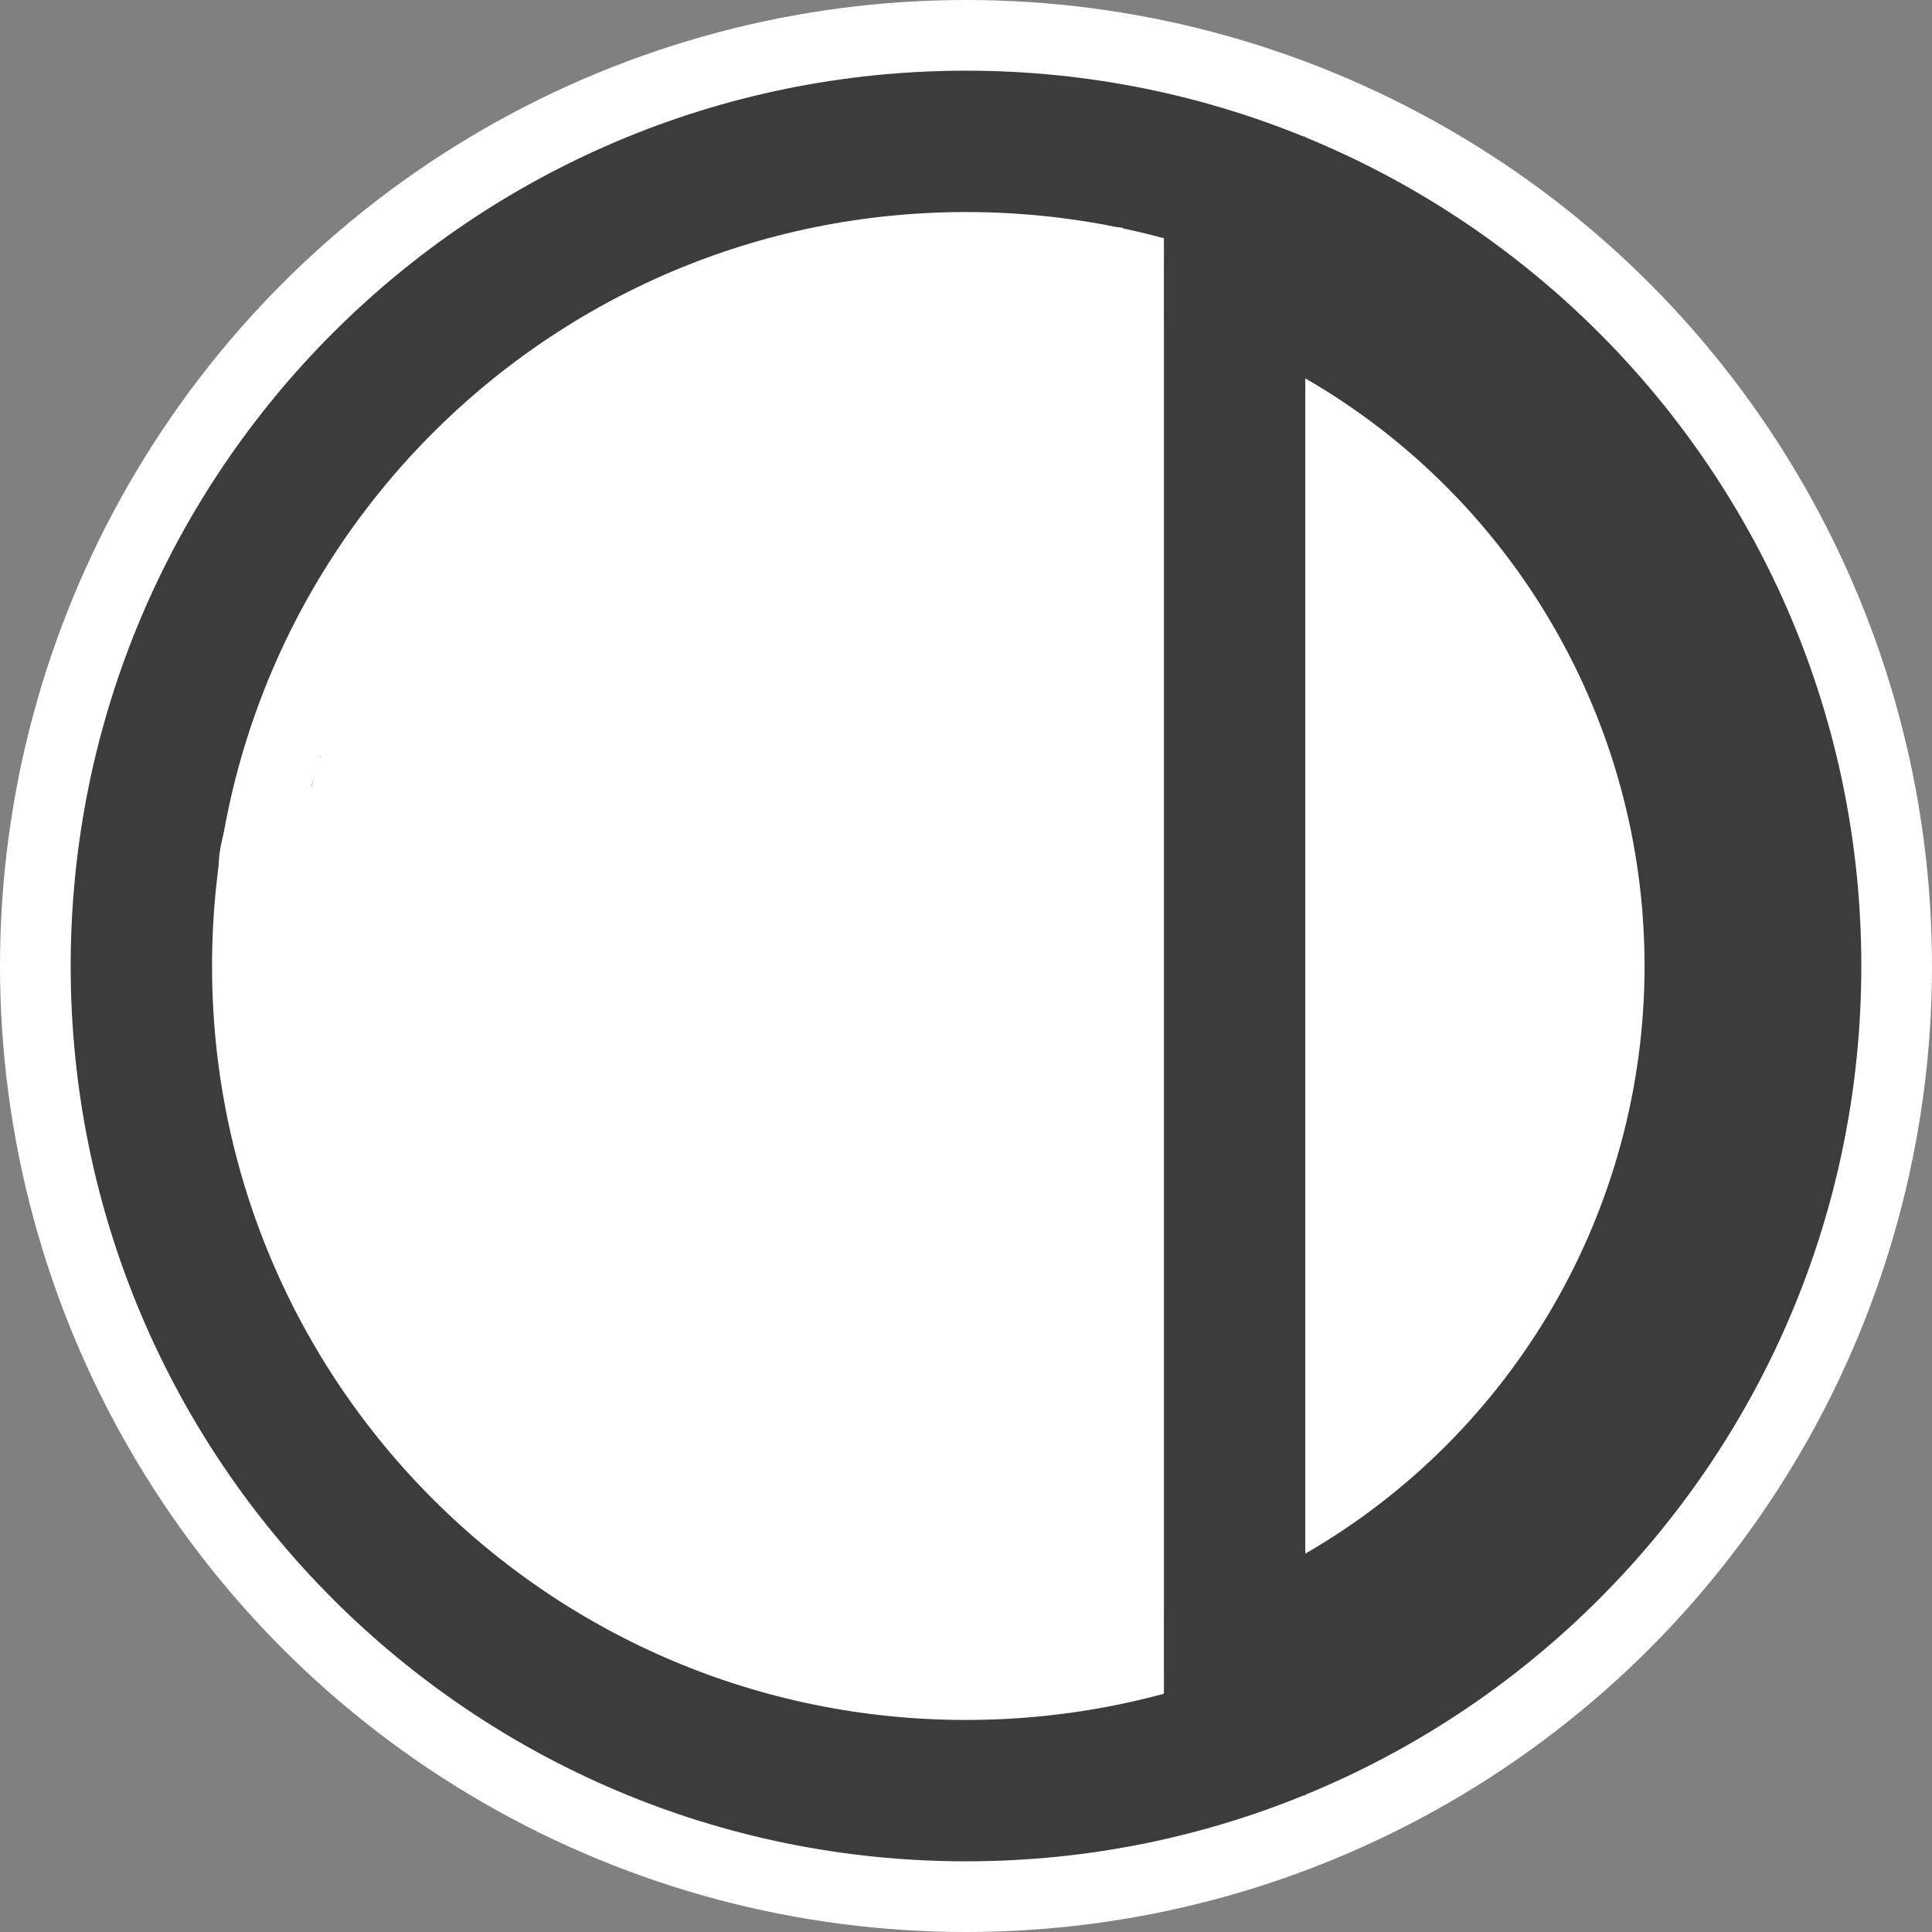 <svg xmlns="http://www.w3.org/2000/svg" version="1.1" xmlns:xlink="http://www.w3.org/1999/xlink" xmlns:svgjs="http://svgjs.dev/svgjs" width="410" height="410"><rect width="100%" height="100%" fill="#808080" stroke="none"/><svg width="410" height="410" viewBox="0 0 410 410" fill="none" xmlns="http://www.w3.org/2000/svg">
<circle cx="205" cy="205" r="205" fill="white"></circle>
<path d="M380 205C380 301.65 301.65 380 205 380C108.35 380 30 301.65 30 205C30 108.35 108.35 30 205 30C301.65 30 380 108.35 380 205Z" stroke="#3C3C3C" stroke-width="30"></path>
<path d="M298.747 65.897V67.558" stroke="#3C3C3C" stroke-width="24" stroke-linecap="round"></path>
<path d="M302.267 67.573C305.481 71.097 309.166 74.32 313.322 75.076C320.053 76.299 326.982 87.422 331.309 91.818C336.869 97.466 343.119 103.336 347.867 109.667C351.118 114.002 351.451 118.835 353.725 123.55C357.854 132.115 359.93 140.719 363.042 149.609C363.927 152.139 365.678 154.092 367.008 156.389C369.177 160.137 370.501 162.933 371.851 167.32C375.871 180.385 374.278 194.209 373.511 207.631C372.744 221.052 372.864 231.936 367.239 244.437C366.938 245.105 366.653 245.779 366.383 246.459C366.999 247.468 367.924 248.37 369.314 249.188C371.577 250.519 371.146 259.684 368.853 260.995C366.31 262.448 363.447 262.909 361.275 264.895C360.926 266.372 360.567 267.842 360.182 269.297C357.445 279.637 351.324 288.902 346.53 298.354C341.073 309.111 333.247 317.893 326.328 327.642C322.373 333.214 318.182 336.038 312.676 340.418C309.32 343.087 305.461 345.225 303.313 349.043C300.801 353.509 297.93 353.189 293.95 355.638C292.316 356.644 290.445 358.309 290.445 355.454C290.445 352.975 289.799 344.358 292.105 343.001C294.954 341.325 298.729 339.525 301.145 337.328C305.988 332.925 308.516 326.813 313.691 322.615C317.834 319.253 321.862 317.063 325.36 312.837C328.66 308.848 332.078 304.873 335.737 301.214C342.409 294.541 345.977 284.696 351.419 276.815C354.285 272.664 357.441 268.717 361.012 265.146C361.099 265.06 361.186 264.976 361.275 264.895C362.741 258.692 364.033 252.363 366.383 246.459C365.077 244.321 365.163 241.704 365.163 238.395V228.433C365.163 224.551 367.734 222.008 368.853 218.332C370 214.564 369.265 210.068 369.314 206.202C369.36 202.567 370.753 199.491 370.975 196.055C371.313 190.809 371.193 185.252 369.775 180.189C368.031 173.957 366.326 167.766 365.163 161.371C363.321 151.241 358.88 142.862 353.171 134.435C350.007 129.765 351.559 124.617 348.559 119.676C347.308 117.616 348.414 115.251 346.437 113.634C344.48 112.032 343.007 110.404 341.733 108.238C341.485 107.816 339.221 105.748 339.611 106.577C340.812 109.129 343.102 110.65 344.777 112.804C346.527 115.054 341.759 113.06 341.087 112.389C339.56 110.861 339.284 109.299 338.135 107.823C337.094 106.484 335.099 105.141 334.446 103.672C333.692 101.977 331.423 102.225 330.479 100.766C329.102 98.638 326.501 96.141 324.529 94.539C322.691 93.046 321.982 90.793 320.332 89.143C316.628 85.439 312.513 82.288 308.894 78.535C305.869 75.398 304.384 71.278 302.267 67.573Z" fill="white"></path>
<path d="M296.256 67.558C295.687 64.426 292.105 62.536 292.105 59.256C292.105 54.456 293.639 57.544 296.395 60.685C300.716 65.611 306.357 73.809 313.322 75.076C320.053 76.299 326.982 87.422 331.309 91.818C336.869 97.466 343.119 103.336 347.867 109.667C351.118 114.002 351.451 118.835 353.725 123.55C357.854 132.115 359.93 140.719 363.042 149.609C363.927 152.139 365.678 154.092 367.008 156.389C369.177 160.137 370.501 162.933 371.851 167.32C375.871 180.385 374.278 194.209 373.511 207.631C372.744 221.052 372.864 231.936 367.239 244.437C363.707 252.285 362.372 261.025 360.182 269.297C357.445 279.637 351.324 288.902 346.53 298.354C341.073 309.111 333.247 317.893 326.328 327.642C322.373 333.214 318.182 336.038 312.676 340.418C309.32 343.087 305.461 345.225 303.313 349.043C300.801 353.509 297.93 353.189 293.95 355.638C292.316 356.644 290.445 358.309 290.445 355.454C290.445 352.975 289.799 344.358 292.105 343.001C294.954 341.325 298.729 339.525 301.145 337.328C305.988 332.925 308.516 326.813 313.691 322.615C317.834 319.253 321.862 317.063 325.36 312.837C328.66 308.848 332.078 304.873 335.737 301.214C342.409 294.541 345.977 284.696 351.419 276.815C354.285 272.664 357.441 268.717 361.012 265.146C363.213 262.945 366.206 262.507 368.853 260.995C371.146 259.684 371.577 250.519 369.314 249.188C364.977 246.637 365.163 243.265 365.163 238.395C365.163 235.074 365.163 231.753 365.163 228.433C365.163 224.551 367.734 222.008 368.853 218.332C370 214.564 369.265 210.068 369.314 206.202C369.36 202.567 370.753 199.491 370.975 196.055C371.313 190.809 371.193 185.252 369.775 180.189C368.031 173.957 366.326 167.766 365.163 161.371C363.321 151.241 358.88 142.862 353.171 134.435C350.007 129.765 351.559 124.617 348.559 119.676C347.308 117.616 348.414 115.251 346.437 113.634C344.48 112.032 343.007 110.404 341.733 108.238C341.485 107.816 339.221 105.748 339.611 106.577C340.812 109.129 343.102 110.65 344.777 112.804C346.527 115.054 341.759 113.06 341.087 112.389C339.56 110.861 339.284 109.299 338.135 107.823C337.094 106.484 335.099 105.141 334.446 103.672C333.692 101.977 331.423 102.225 330.479 100.766C329.102 98.638 326.501 96.141 324.529 94.539C322.691 93.046 321.982 90.793 320.332 89.143C316.628 85.439 312.513 82.288 308.894 78.535C305.404 74.915 303.963 69.986 301.238 65.897" stroke="#3C3C3C" stroke-width="24" stroke-linecap="round"></path>
<line x1="281.509" y1="35.016" x2="280.5" y2="375.015" stroke="#3C3C3C" stroke-width="11"></line>
<circle cx="205" cy="205" r="149.5" fill="white" stroke="#3C3C3C" stroke-width="11"></circle>
<path d="M263.878 323.706C263.878 330.609 263.878 337.512 263.878 344.415C263.878 345.828 264.304 347.154 263.048 347.782" stroke="white" stroke-width="24" stroke-linecap="round"></path>
<path d="M263.878 63.852C263.878 69.357 266.221 76.527 263.048 81.286" stroke="white" stroke-width="24" stroke-linecap="round"></path>
<path d="M300.23 55.416V55.494" stroke="white" stroke-width="3" stroke-linecap="round"></path>
<path d="M287.214 45.596V46.531" stroke="white" stroke-width="3" stroke-linecap="round"></path>
<path d="M300.23 56.352C299.924 55.493 299.431 54.764 299.052 53.944C298.87 53.549 299.317 53.987 299.338 54.005C299.834 54.412 300.316 54.844 300.801 55.265C301.089 55.514 301.41 55.539 301.555 55.105" stroke="#3C3C3C" stroke-width="3" stroke-linecap="round"></path>
<path d="M288.85 44.582C288.796 44.492 288.708 44.176 288.634 44.123C288.546 44.062 288.617 44.337 288.617 44.444C288.614 44.871 288.617 45.298 288.617 45.726C288.617 45.9 288.836 47.916 288.305 47.12C288.192 46.951 287.03 44.875 286.941 45.007C286.648 45.44 286.746 46.133 286.629 46.626C286.586 46.808 286.463 46.78 286.391 46.929C286.266 47.188 285.969 47.937 286.2 48.168" stroke="#3C3C3C" stroke-width="3" stroke-linecap="round"></path>
<path d="M337.408 123.693C337.408 124.395 337.455 125.096 337.486 125.797" stroke="#3C3C3C" stroke-width="3" stroke-linecap="round"></path>
<path d="M321.138 100.916C325.114 106.217 328.924 111.632 332.401 117.275C336.758 124.346 341.27 131.351 345.508 138.492C346.96 140.94 348.203 143.216 349.445 145.768C350.361 147.652 353.198 153.177 351.849 151.574C351.424 151.068 351.139 150.457 350.815 149.88C349.287 147.15 345.904 140.73 344.686 138.393C341.323 131.939 338.085 125.427 334.831 118.919C334.758 118.774 332.558 114.181 331.803 113.276C331.718 113.173 331.381 113.169 331.405 113.3C331.85 115.74 335.008 123.68 335.267 124.364C336.447 127.479 337.71 130.563 338.842 133.696C339.563 135.689 340.501 137.643 340.823 139.738C340.894 140.2 339.925 139.346 339.652 138.966C336.853 135.064 334.716 130.446 332.675 126.108C332.27 125.247 331.941 124.35 331.529 123.492C331.02 122.428 332.123 125.776 332.501 126.893C334.102 131.633 336.557 134.959 340.001 138.667C345.417 144.497 351.379 149.836 357.157 155.299C359.405 157.424 359.754 157.222 360.608 160.171C363.074 168.691 364.305 177.792 365.99 186.484C366.351 188.344 366.979 190.182 367.012 192.078C367.028 193.035 366.336 190.285 366.04 189.374C365.082 186.426 364.274 183.429 363.249 180.503C362.379 178.018 361.634 175.456 360.359 173.153C360.081 172.65 359.071 171.942 358.789 172.442C358.136 173.599 358.603 175.092 358.515 176.417C358.315 179.44 358.613 180.182 357.319 175.844C356.615 173.486 356.045 171.09 355.35 168.73C355.175 168.135 353.035 160.129 351.563 158.451C349.914 156.571 350.386 163.378 350.491 165.877C350.609 168.676 350.677 171.851 351.364 174.598C352.777 180.25 350.359 162.944 350.741 157.131C350.755 156.904 351.234 157.3 351.301 157.517C353.494 164.538 354.8 171.807 356.521 178.958C357.73 183.978 358.942 188.997 360.184 194.009C361.114 197.756 362.055 201.5 363.037 205.234C363.559 207.215 363.821 209.299 364.694 211.152C364.901 211.59 365.169 210.266 365.18 209.782C365.252 206.849 365.067 203.916 364.944 200.986C364.294 185.59 363.393 170.194 362.452 154.813C361.999 147.407 361.709 146.163 362.851 152.645C363.263 154.989 363.675 157.333 364.109 159.672C364.53 161.942 364.933 164.217 365.417 166.475C365.581 167.238 365.959 169.505 366.052 168.73C366.234 167.228 365.876 165.708 365.691 164.207C365.232 160.465 364.728 156.728 364.121 153.007C363.407 148.628 362.645 144.254 361.729 139.913C361.062 136.75 360.277 133.61 359.375 130.506C359.079 129.489 358.905 126.845 358.141 127.578C357.281 128.404 358.463 129.947 358.752 131.104C359.278 133.216 359.934 135.294 360.583 137.371C364.232 149.05 360.579 136.885 360.184 135.726C358.747 131.504 356.581 125.29 354.939 121C352.698 115.144 353.238 117.716 354.354 120.701C355.006 122.446 355.703 124.173 356.409 125.896C357.115 127.62 357.893 129.314 358.59 131.042C358.911 131.84 359.701 132.645 359.462 133.471C359.298 134.039 358.623 132.634 358.266 132.163C350.87 122.408 359.149 132.595 350.317 121.324C350.215 121.194 345.856 115.481 344.262 114.671C343.775 114.423 345.812 118.383 344.573 116.203C341.391 110.603 337.925 105.147 334.42 99.745C334.171 99.363 331.709 94.864 330.308 94.338C327.975 93.463 319.727 89.439 318.971 94.139C318.695 95.849 319.486 97.578 319.992 99.234C320.529 100.991 321.471 102.6 322.085 104.33C322.313 104.97 322.989 105.843 322.509 106.324C322.134 106.698 318.204 102.933 320.117 104.953C321.442 106.352 325.048 109.89 326.247 110.983C326.885 111.566 327.58 113.172 328.252 112.628C328.912 112.094 327.314 111.21 326.77 110.56C325.115 108.583 323.382 106.673 321.662 104.754C319.727 102.595 317.759 100.467 315.806 98.325C314.47 96.859 310.211 92.79 311.894 93.84C313.871 95.073 315.392 97.513 317.613 98.35C318.324 98.618 317.159 96.896 316.865 96.195C315.596 93.163 318.433 95.018 319.843 95.684C320.631 96.056 323.989 98.359 323.867 95.771C323.864 95.7 322.604 92.514 323.854 93.566C325.804 95.204 330.691 100.949 329.523 98.686C328.743 97.174 327.43 95.878 326.845 94.263C326.302 92.766 329.674 94.495 329.698 94.5C331.009 94.76 332.022 94.87 332.9 93.653C333.659 92.6 333.288 89.415 335.192 89.38C337.579 89.335 339.377 91.667 341.534 92.27C342.819 92.629 341.559 89.719 341.546 89.429C341.467 87.641 345.13 90.775 345.844 90.775C346.059 90.775 345.896 90.17 345.682 90.152C345.573 90.143 345.603 90.371 345.632 90.476C346.016 91.867 347.215 94.557 347.651 95.584C348.266 97.035 350.285 101.64 350.815 103.259C351.779 106.201 351.028 106.092 348.884 104.928C347.02 103.916 345.394 103.137 346.505 106.299C346.898 107.419 347.463 108.472 347.987 109.538C348.485 110.55 349.058 111.523 349.569 112.528C349.747 112.877 350.409 113.769 350.055 113.599C349.526 113.345 349.304 112.695 348.947 112.229C348.141 111.179 347.375 110.099 346.567 109.052C345.772 108.023 344.993 106.979 344.137 106C343.574 105.354 342.092 103.786 343.215 105.925C343.692 106.833 344.261 107.692 344.835 108.541C345.441 109.437 346.062 110.326 346.754 111.158C347.034 111.495 347.634 112.456 347.738 112.03C347.892 111.399 347.294 110.803 346.978 110.236C345.756 108.044 342.65 103.235 341.147 101.39C340.53 100.631 337.823 97.215 338.606 101.141C339.887 107.567 343.758 113.079 345.57 119.281C345.632 119.492 345.176 119.773 345.01 119.63C343.918 118.686 343.155 117.417 342.181 116.353C341.543 115.655 341.079 114.625 340.176 114.347C339.901 114.263 343.083 120.167 340.836 117.611C337.693 114.036 335.462 109.675 332.451 105.975C331.543 104.858 330.651 103.717 329.61 102.723C327.543 100.749 327.691 101.843 328.439 103.969C328.932 105.369 329.566 106.718 330.233 108.043C330.678 108.926 333.01 113.317 334.295 114.272C335.777 115.375 336.01 112.263 336.039 112.154C336.949 108.792 337.505 106.141 341.795 106.685C343.073 106.847 344.253 107.461 345.483 107.844C346.05 108.02 348.942 109.831 348.897 107.445C348.875 106.292 348.346 105.205 348.037 104.093C347.69 102.845 347.141 101.646 346.928 100.368C346.849 99.89 346.704 98.83 347.177 98.936C348.174 99.158 348.819 100.175 349.495 100.941C350.954 102.594 352.26 104.379 353.556 106.162C356.841 110.678 360.652 115.785 362.576 121.125C362.64 121.3 362.558 121.779 362.415 121.66C361.678 121.053 359.546 117.248 359.387 116.976C358.949 116.228 358.637 115.395 358.091 114.721C356.785 113.107 359.542 118.612 360.284 120.552C363.229 128.253 365.192 133.575 367.61 141.682C368.8 145.673 369.874 149.699 370.874 153.742C371.644 156.853 372.393 159.974 372.917 163.136C373.127 164.399 373.753 165.892 373.067 166.973C372.67 167.598 371.848 166.076 371.447 165.453C370.118 163.386 366.23 155.316 365.317 153.293C363.573 149.427 362.663 145.304 360.994 141.457C360.476 140.263 360.683 144.059 360.782 145.357C361.559 155.459 362.888 165.514 363.623 175.619C364.145 182.794 364.191 187.053 364.096 194.308C364.055 197.498 363.957 200.688 363.835 203.876C363.766 205.664 363.756 207.46 363.523 209.233C363.435 209.906 363.382 207.881 363.399 207.203C363.457 204.847 363.364 201.253 364.807 199.03C365.233 198.372 366.071 198.105 366.688 197.622C368.328 196.337 369.716 194.699 371.522 193.66C373.154 192.72 374.471 194.138 374.45 191.803C374.445 191.33 374.494 190.809 374.263 190.396C373.75 189.479 374.011 192.485 373.989 193.535C373.968 194.53 374.366 195.819 373.64 196.5C373.515 196.618 373.23 196.412 373.129 196.55C372.341 197.631 372.92 201.129 372.942 201.397C373.4 206.817 374.089 212.275 374.886 217.656C374.964 218.184 374.832 218.848 375.21 219.225C375.471 219.486 375.343 218.497 375.359 218.129C375.405 217.108 375.389 216.086 375.397 215.064C375.41 213.378 375.982 211.541 375.284 210.006C375.178 209.772 374.991 210.435 374.911 210.679C374.403 212.223 373.756 215.461 372.967 216.833C372.643 217.397 372.139 218.223 371.497 218.117C370.688 217.982 370.173 217.054 369.828 216.31C369.028 214.586 368.572 212.715 368.133 210.865C366.364 203.409 365.983 195.837 365.193 188.253C364.934 185.767 364.816 184.726 364.346 187.879C363.514 193.46 363.143 199.109 362.352 204.698C362.201 205.765 362.081 206.84 361.829 207.888C361.459 209.425 361.082 208.624 360.907 207.464C359.976 201.278 360.488 194.728 360.944 188.539C361.299 183.73 361.538 182.128 362.066 177.937C362.412 175.184 361.221 183.42 360.782 186.16C359.84 192.039 358.897 197.918 357.979 203.801C357.725 205.429 357.486 207.059 357.219 208.685C357.01 209.962 356.566 213.752 356.372 212.473C355.737 208.292 356.165 204.018 356.098 199.79C355.934 189.504 355.893 179.198 355.5 168.917C355.053 157.251 355.63 192.275 355.114 203.938C355.053 205.316 355.253 209.361 354.79 208.062C354.619 207.584 354.698 207.05 354.678 206.542C354.59 204.417 354.35 195.027 354.329 194.059C353.994 178.787 354.002 163.508 353.88 148.235" stroke="#3C3C3C" stroke-width="3" stroke-linecap="round"></path>
<path d="M363.748 195.554C363.748 199.725 362.812 203.942 362.028 208.012C359.126 223.09 355.658 238.386 350.242 252.777C349.26 255.388 347.983 257.867 346.853 260.414C346.658 260.855 346.439 261.288 346.293 261.747C346.048 262.513 347.147 260.382 347.514 259.667C349.62 255.556 351.472 251.284 352.958 246.909C357.83 232.567 360.941 217.623 364.42 202.904C365.123 199.934 367.194 191.024 366.688 194.034C365.58 200.627 364.011 207.219 362.726 213.768C360.325 226.002 357.591 238.281 355.774 250.622C354.126 261.816 361.24 228.655 363.561 217.581C365.558 208.049 367.477 198.49 369.18 188.901C369.246 188.529 369.448 187.417 369.342 187.779C368.516 190.585 368.091 193.493 367.473 196.351C365.514 205.414 363.547 214.475 361.58 223.536C361.366 224.523 357.965 240.154 357.568 242.1C356.615 246.77 357.341 244.341 358.266 240.779C361.017 230.18 363.553 219.464 365.006 208.598C365.628 203.947 366.288 198.663 364.969 194.009C364.586 192.66 363.834 191.238 363.224 189.972C363.164 189.847 362.784 188.408 362.29 189.386C361.652 190.65 360.615 195.343 360.496 195.84C357.883 206.753 355.378 217.777 353.644 228.868C353.101 232.34 352.691 235.851 352.46 239.359C352.432 239.782 352.35 240.215 352.435 240.63C352.46 240.752 352.618 240.448 352.659 240.331C352.947 239.504 354.067 235.224 354.129 234.973C355.501 229.444 356.614 223.864 357.593 218.254C357.917 216.396 358.166 214.525 358.515 212.672C359.142 209.346 359.29 209.918 359.163 213.843C358.73 227.166 357.432 240.508 355.637 253.711C354.709 260.535 353.858 265.683 352.36 272.138C352.119 273.179 351.155 276.231 351.339 275.178C352.242 269.985 354.147 264.779 355.6 259.741C356.338 257.18 357.092 254.623 357.805 252.054C358.413 249.863 359.085 247.687 359.561 245.464C359.796 244.369 360.358 243.162 359.935 242.125C359.732 241.626 358.852 242.477 358.515 242.897C356.813 245.016 352.709 252.409 351.613 254.359C350.681 256.017 349.798 257.701 348.859 259.355C348.502 259.986 348.434 261.058 347.726 261.212C347.113 261.344 348.15 260.031 348.398 259.455C348.981 258.103 349.589 256.762 350.217 255.431C352.387 250.838 354.564 246.056 357.406 241.826C357.769 241.285 358.013 240.337 358.664 240.331C359.159 240.326 358.815 241.324 358.739 241.813C358.514 243.265 358.133 244.689 357.767 246.111C356.17 252.324 354.403 258.559 352.348 264.638C352.112 265.335 352.118 266.24 351.538 266.693C351.067 267.061 351.768 265.518 351.949 264.949C353.278 260.775 354.791 256.982 356.609 252.951C357.625 250.698 358.636 248.433 359.86 246.286C360.528 245.115 361.123 243.751 362.265 243.034C362.688 242.768 363.223 243.646 363.274 244.143C363.444 245.805 363.093 247.481 362.888 249.139C362.384 253.219 361.679 256.192 360.969 260.165C360.807 261.076 360.578 261.982 360.533 262.906C360.475 264.115 361.257 263.25 361.704 263.13C365.188 262.2 362.57 270.382 362.302 271.627C361.74 274.242 361.726 274.07 363.037 272.35C363.369 271.915 363.692 271.472 364.072 271.079C364.756 270.37 364.881 270.365 364.719 271.228C364.663 271.531 364.3 271.849 364.458 272.113C364.579 272.315 364.811 271.796 364.944 271.602C365.589 270.663 366.181 269.689 366.788 268.724C368.164 266.534 370.087 263.414 371.435 261.137C371.787 260.541 372.753 258.761 372.232 259.218C368.055 262.886 364.314 267.517 360.434 271.453C354.956 277.008 349.432 282.537 343.751 287.886C341.511 289.995 339.494 292.447 337.21 294.526C336.848 294.856 336.067 295.763 335.952 295.286C335.731 294.366 336.4 293.442 336.737 292.558C337.378 290.875 338.211 289.271 338.88 287.599C339.209 286.777 339.907 285.949 339.727 285.083C339.577 284.358 337.801 287.277 338.107 286.603C339.569 283.389 344.8 274.248 343.676 277.595C343.028 279.526 340.528 285.051 340.923 283.052C341.196 281.671 341.891 280.408 342.418 279.102C343.623 276.121 344.878 273.161 346.118 270.194C347.953 265.808 353.695 252.8 351.289 256.901C347.747 262.935 344.886 269.397 341.06 275.265C340.677 275.853 339.794 277.492 339.627 276.81C339.338 275.624 340.198 274.433 340.574 273.272C341.154 271.482 341.834 269.726 342.493 267.964C342.885 266.917 344.146 263.808 343.739 264.85C342.668 267.589 340.849 272.11 339.877 274.518C337.74 279.809 331.254 295.651 333.373 290.353C333.723 289.478 334.106 288.618 334.469 287.749C335.219 285.956 335.991 284.172 336.712 282.367C337.179 281.198 337.85 280.074 338.033 278.828C338.109 278.305 337.325 279.623 337.048 280.074C335.171 283.134 333.577 286.361 331.716 289.431C331.67 289.507 326.504 297.067 328.589 291.486C329.71 288.485 331.373 285.589 333.199 282.965C333.432 282.629 333.616 282.182 333.996 282.03C335.029 281.617 333.11 284.078 332.538 285.033C329.521 290.069 326.016 294.878 322.26 299.385" stroke="#3C3C3C" stroke-width="3" stroke-linecap="round"></path>
<path d="M235.329 353.352C224.855 353.415 214.392 353.709 203.916 353.709C200.848 353.709 197.731 353.742 194.717 354.345C191.945 354.9 188.632 354.425 185.816 354.425C182.956 354.425 180.284 354.193 177.471 353.63C173.819 352.9 170.603 350.649 166.861 350.133C164.345 349.786 161.897 348.961 159.43 348.424C157.084 347.914 154.274 346.908 152.197 345.662C150.833 344.844 149.723 343.273 148.422 342.623" stroke="white" stroke-width="15"></path>
<path d="M230.68 351.206C232.306 351.206 234.275 351.468 235.767 350.689C236.914 350.09 237.744 349.085 238.906 348.504C239.716 348.099 240.689 347.752 241.409 347.272" stroke="white" stroke-width="15"></path>
<path d="M234.972 349.06H246.059" stroke="white" stroke-width="15"></path>
<path d="M238.548 348.702H246.416" stroke="white" stroke-width="15"></path>
<path d="M240.694 348.702H247.132" stroke="white" stroke-width="15"></path>
<path d="M150.21 344.768C146.969 343.737 143.369 342.355 140.335 340.795C138.971 340.093 137.502 339.523 136.262 338.609C134.122 337.032 131.862 334.61 129.308 333.681C124.977 332.107 119.841 329.293 116.512 326.091C113.311 323.013 109.433 321.141 106.558 317.727C103.374 313.946 99.291 311.016 95.769 307.494C89.058 300.783 84.189 292.28 78.523 284.724C76.024 281.392 74.005 277.691 71.549 274.313C69.256 271.16 68.4 266.701 66.8 263.146C65.563 260.398 63.402 258.077 62.23 255.278C61.188 252.788 61.558 250.106 60.621 247.668C60.157 246.462 59.693 245.315 59.349 244.112C59.181 243.523 58.77 241.646 58.296 241.409" stroke="white" stroke-width="15"></path>
<path d="M60.799 244.986C60.799 240.37 59.798 235.543 58.812 231.038C57.815 226.477 57.657 221.735 56.508 217.169C55.585 213.504 54.759 209.793 54.342 206.042C53.766 200.858 54.004 195.573 54.004 190.346C54.004 187.317 53.591 183.959 54.203 180.988C55.062 176.816 56.595 172.768 57.779 168.689C58.965 164.603 60.005 160.091 62.588 156.648" stroke="white" stroke-width="15"></path>
<path d="M60.799 196.346C60.799 190.637 60.799 184.928 60.799 179.219C60.799 174.685 60.422 169.941 61.872 165.589" stroke="white" stroke-width="15"></path>
<path d="M55.792 246.416C56.893 246.141 58.036 245.197 59.011 244.628" stroke="white" stroke-width="15"></path>
<path d="M55.077 245.701H57.938" stroke="white" stroke-width="15"></path>
<path d="M61.872 160.582C61.872 155.974 62.887 150.87 64.734 146.634C65.8 144.188 67.834 142.3 69.303 139.918C70.818 137.463 71.721 134.869 72.602 132.129C75.172 124.133 79.692 117.855 85.358 111.664C94.884 101.254 106.961 93.725 117.506 84.483C121.317 81.143 126.145 79.087 130.103 75.82C132.156 74.126 134.539 72.835 136.62 71.171" stroke="white" stroke-width="15"></path>
<path d="M68.31 157.721C68.436 146.162 75.692 135.558 82.536 126.765C85.603 122.824 88.735 118.698 92.272 115.161C93.099 114.334 94.027 112.669 95.133 112.3" stroke="white" stroke-width="15"></path>
<path d="M134.474 72.602C129.772 72.602 144.532 72.428 148.243 69.542C150.16 68.051 153.958 67.124 156.31 66.363C160.943 64.864 165.485 63.115 170 61.276C174.961 59.255 180.48 56.832 185.855 56.865C191.003 56.898 196.059 57.581 201.214 57.581C207.345 57.581 213.538 56.803 219.553 55.633C220.649 55.42 226.3 55.611 226.746 54.719" stroke="white" stroke-width="15"></path>
<path d="M133.043 74.39C138.468 72.013 144.789 70.56 149.773 67.237C151.313 66.211 152.677 65.286 154.303 64.376C157.14 62.787 159.729 61.292 162.827 60.243C165.827 59.227 168.91 59.135 171.947 58.375C173.369 58.02 174.844 57.581 176.318 57.581" stroke="white" stroke-width="15"></path>
<path d="M202.784 48.282V54.362" stroke="white" stroke-width="15"></path>
<path d="M246.059 61.157C241.966 61.157 237.819 61.371 233.76 60.76C230.339 60.245 226.888 59.315 223.527 58.475C220.629 57.75 217.912 57.581 214.944 57.581" stroke="white" stroke-width="15"></path>
<path d="M238.191 55.792C234.446 55.792 230.775 55.077 227.104 55.077C225.666 55.077 223.311 55.529 222.097 54.719" stroke="white" stroke-width="15"></path>
<path d="M232.826 59.727H246.416" stroke="white" stroke-width="15"></path>
<path d="M247.132 60.442C241.689 60.442 236.054 59.973 230.68 60.799" stroke="white" stroke-width="15"></path>
<line x1="262" y1="29" x2="262" y2="381" stroke="#3C3C3C" stroke-width="30"></line>
</svg><style>@media (prefers-color-scheme: light) { :root { filter: none; } }
@media (prefers-color-scheme: dark) { :root { filter: none; } }
</style></svg>